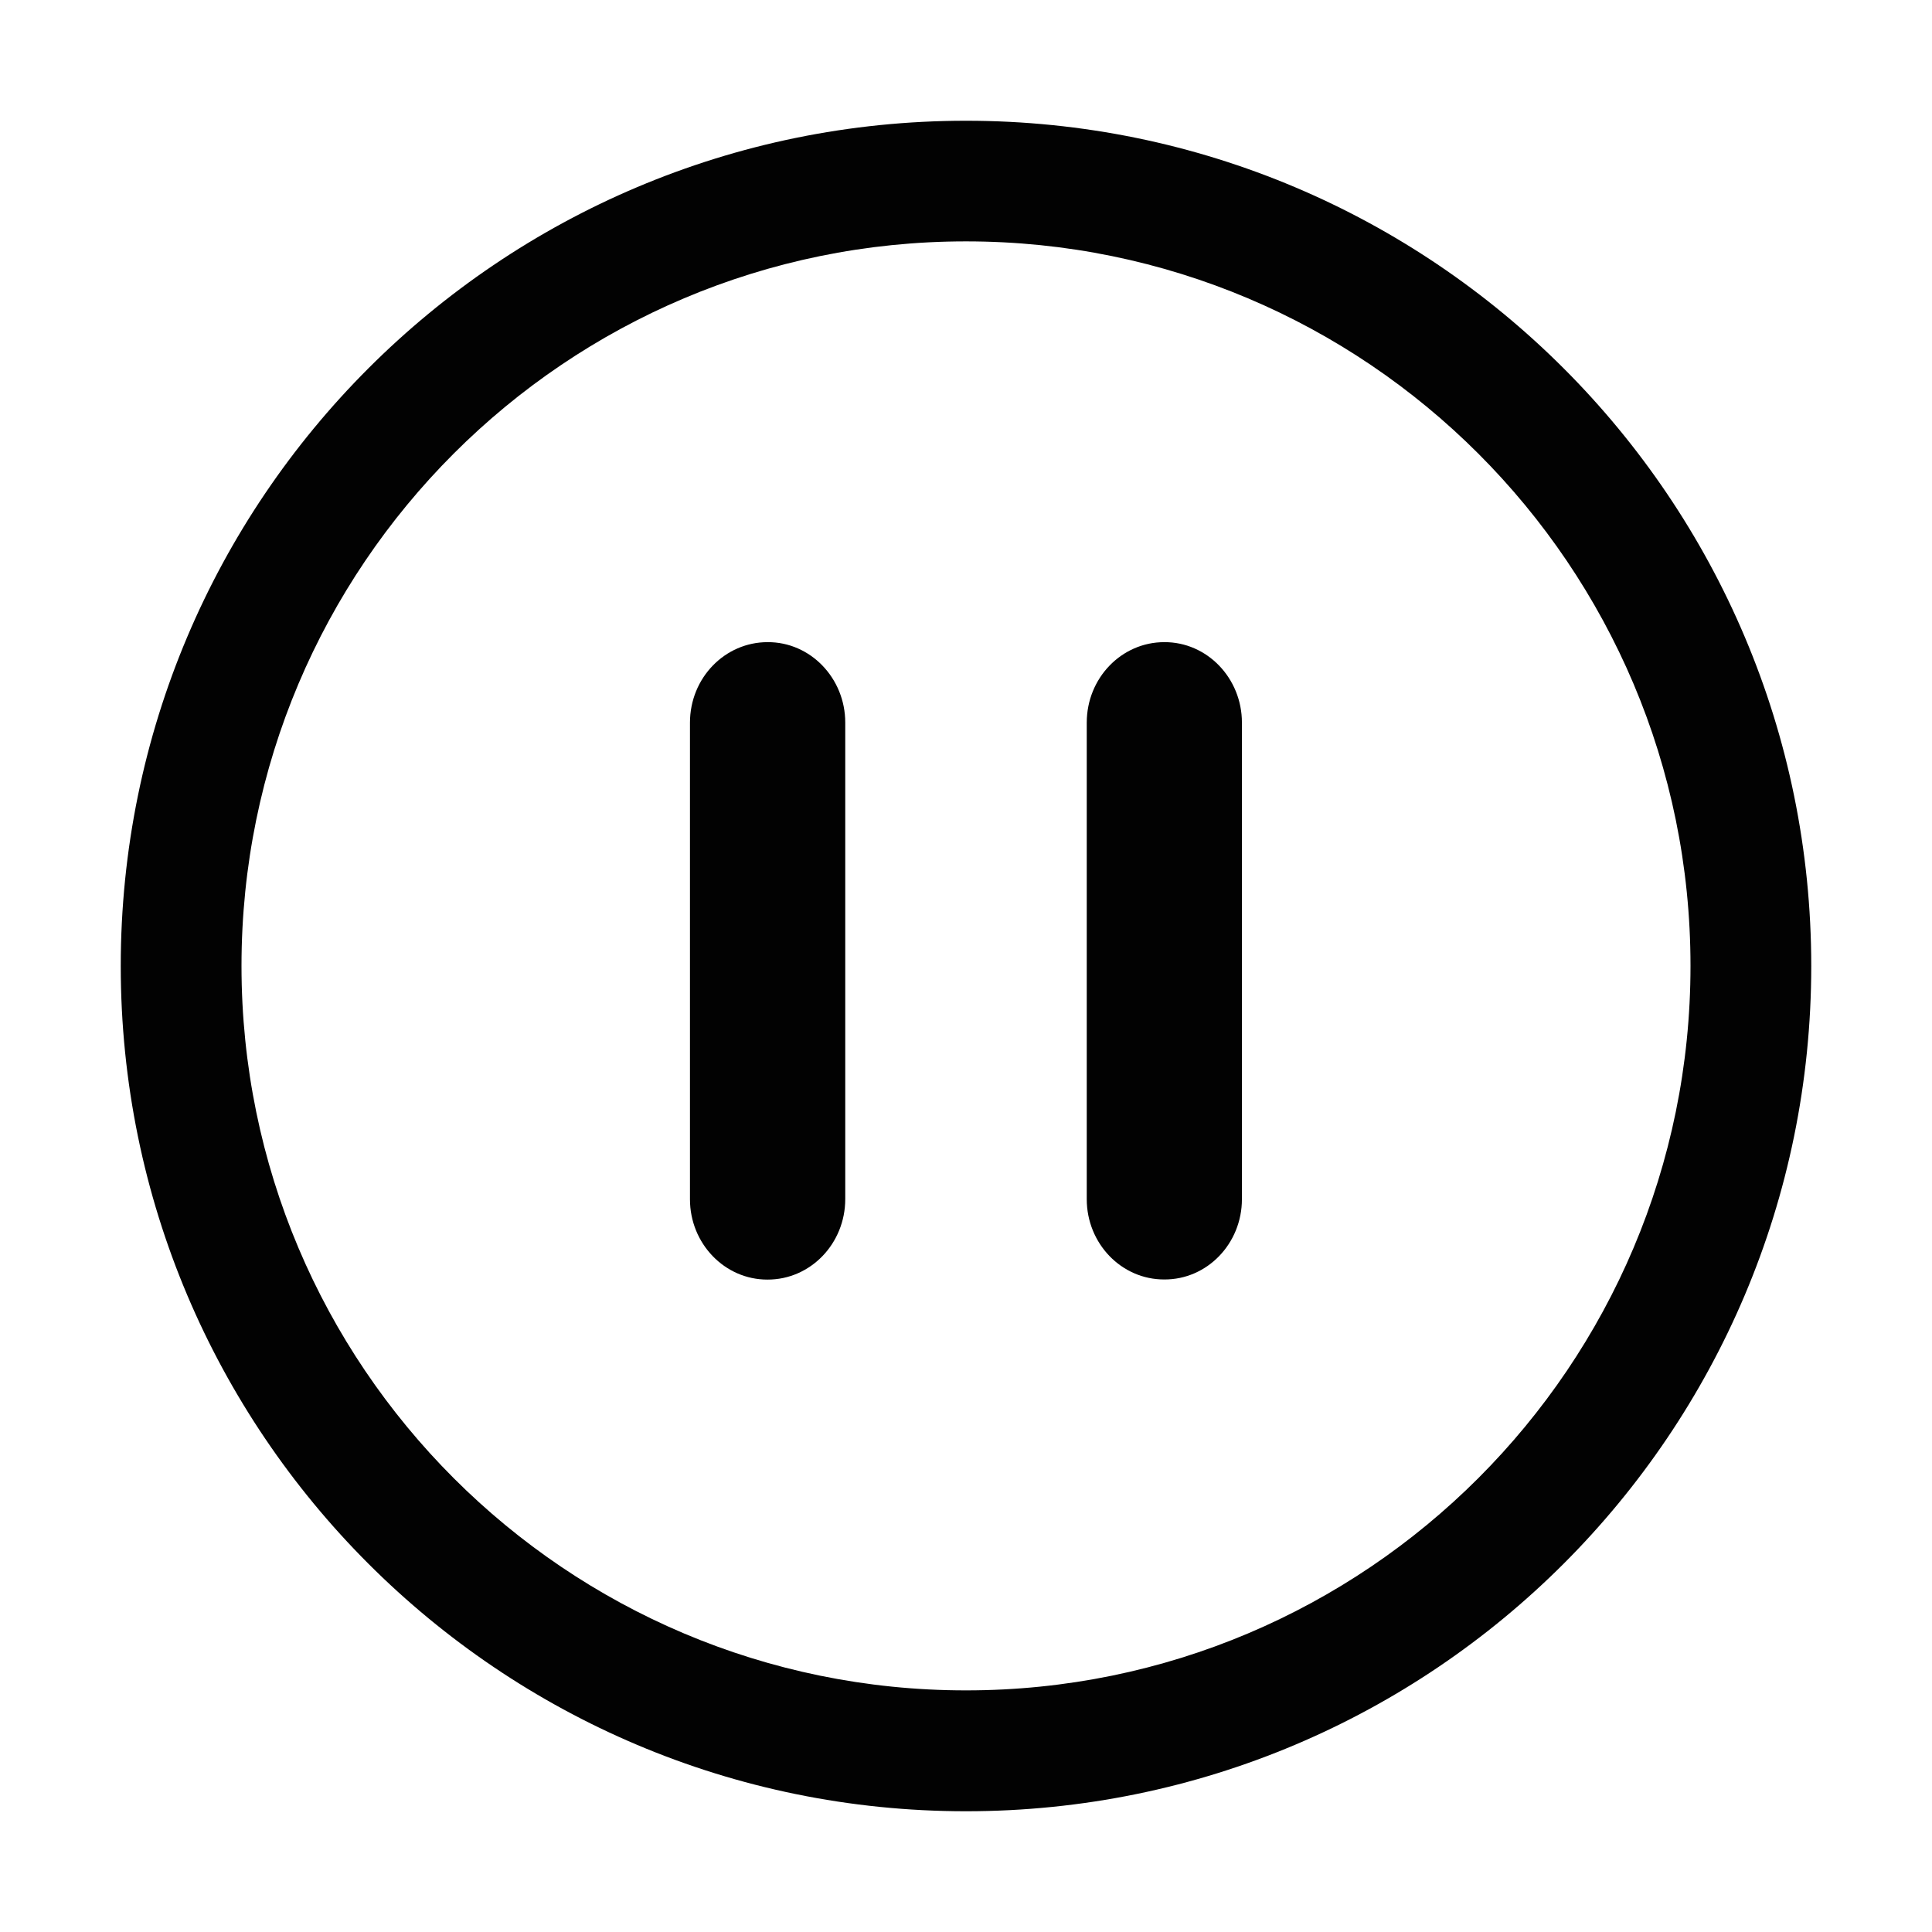 <?xml version="1.0" encoding="utf-8"?>
<!-- Generator: Adobe Illustrator 16.0.0, SVG Export Plug-In . SVG Version: 6.00 Build 0)  -->
<!DOCTYPE svg PUBLIC "-//W3C//DTD SVG 1.1//EN" "http://www.w3.org/Graphics/SVG/1.1/DTD/svg11.dtd">
<svg version="1.1" id="Layer_1" xmlns="http://www.w3.org/2000/svg" xmlns:xlink="http://www.w3.org/1999/xlink" x="0px" y="0px"
	 width="16px" height="16px" viewBox="0 0 16 16" enable-background="new 0 0 16 16" xml:space="preserve">
<path fill-rule="evenodd" clip-rule="evenodd" fill="#020202" d="M6.356,10.597c-0.354,0.001-0.642-0.298-0.642-0.665V5.985
	c0-0.37,0.288-0.667,0.643-0.667C6.712,5.316,7,5.617,7,5.984v3.946C7,10.299,6.712,10.598,6.356,10.597z M10.285,9.931V5.984
	c0-0.367-0.288-0.668-0.643-0.666C9.288,5.318,9,5.615,9,5.985v3.946c0,0.367,0.287,0.666,0.642,0.665
	C9.997,10.598,10.285,10.299,10.285,9.931z M8,15c-3.865,0-7-3.134-7-7c0-3.865,3.135-7,7-7c3.866,0,7,3.135,7,7
	C15,11.866,11.866,15,8,15z M8,13.999c3.314,0,6-2.687,6-6s-2.686-6-6-6s-6,2.687-6,6S4.686,13.999,8,13.999z"/>
</svg>
